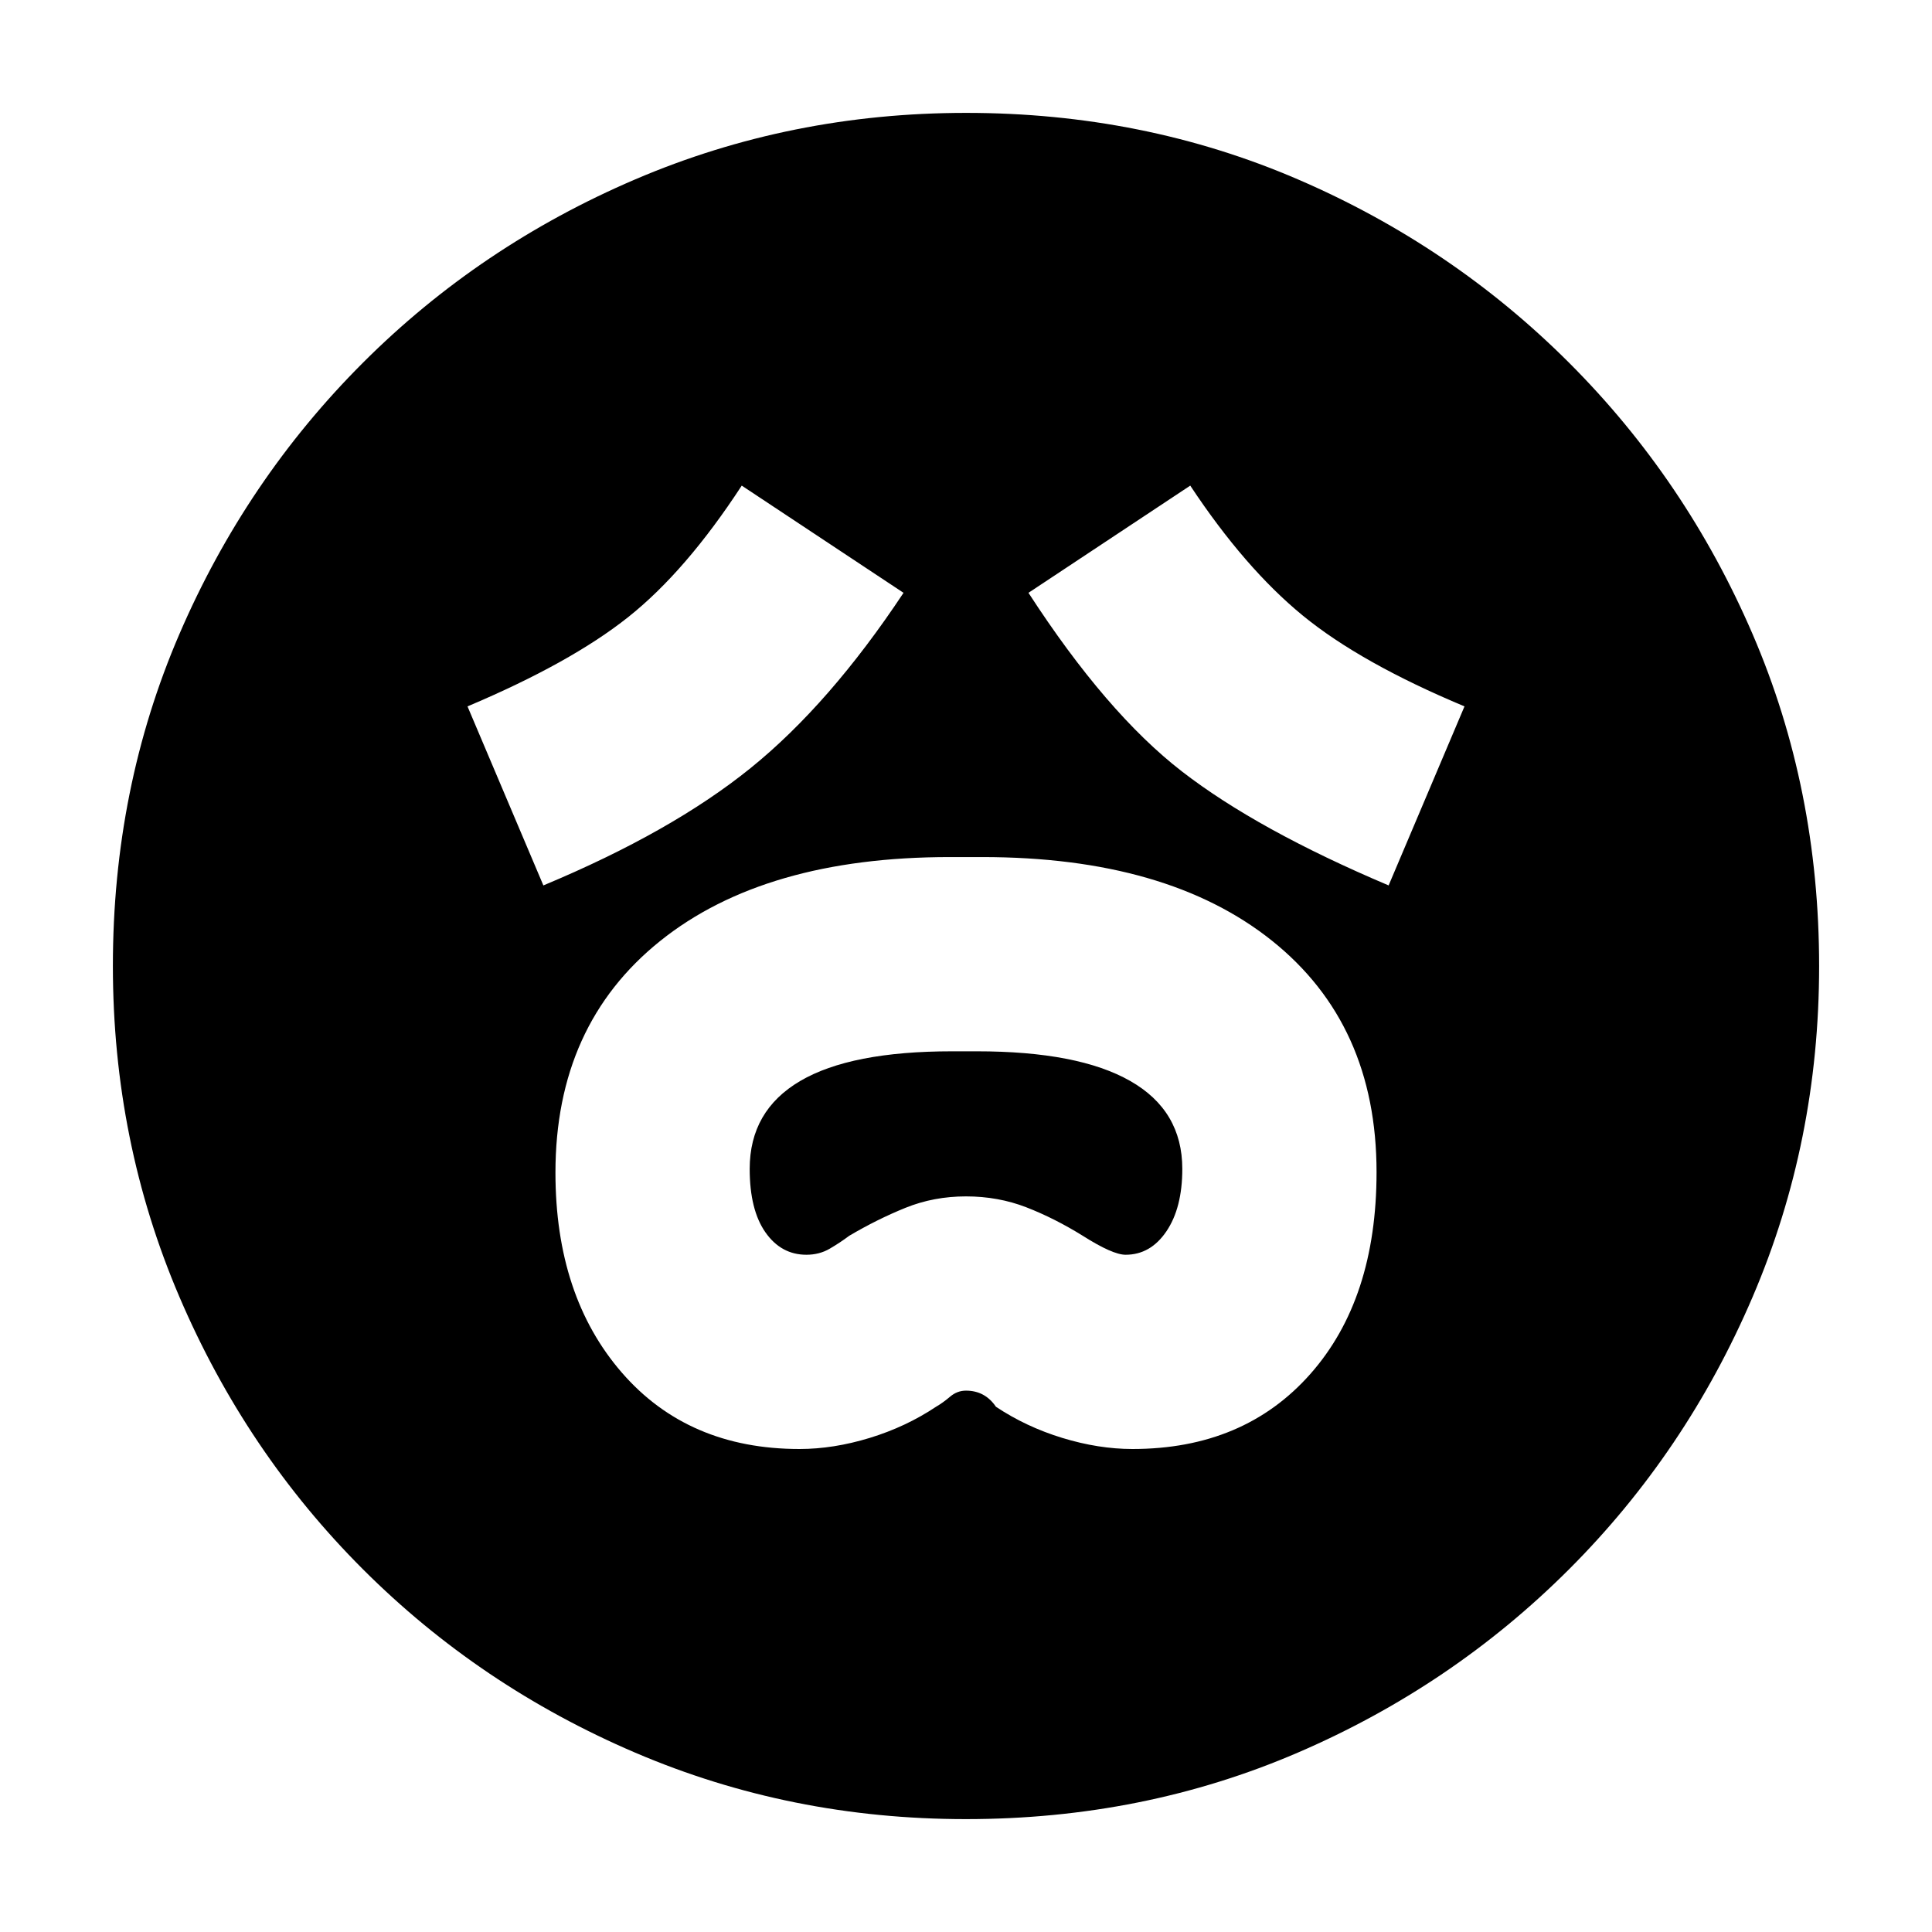 <svg xmlns="http://www.w3.org/2000/svg" height="20" viewBox="0 -960 960 960" width="20"><path d="M397.28-240q16.85 0 34.85-5.5t33-15.5q3.44-2 6.96-5t7.91-3q9.43 0 14.87 8 15 10 33 15.5t34.85 5.5q55.38 0 88.33-37.22Q684-314.43 684-377.57q0-73.5-52-115.03t-144-41.53h-16q-92 0-144 41.73t-52 115.07Q276-316 308.95-278t88.33 38Zm3.42-96.52q-12.56 0-20.37-11.15-7.81-11.16-7.81-31.51 0-28.95 25.11-43.69 25.12-14.74 75.4-14.74h12.42q50.29 0 76.16 14.74 25.87 14.74 25.87 43.69 0 19.35-7.89 31.01-7.88 11.65-20.29 11.65-6.43 0-21.3-9.44-14-8.69-28-14.13-14-5.43-30-5.43t-30 5.65q-14 5.65-28 13.91-4.59 3.44-9.73 6.44-5.14 3-11.57 3ZM270-520.04q63.7-26.57 102.98-58.32t75.98-87.07l-80.39-53.27q-27.82 42.63-56.48 65.38-28.66 22.75-79.79 44.32l37.7 88.96Zm420 0L727.7-609q-51.57-21.57-80.35-45.13-28.78-23.57-55.92-64.57l-80.39 53.27q38.7 59.69 76.26 88.76 37.57 29.06 102.7 56.63ZM479.95-56.09q-87.2 0-164.37-33.04t-135.29-91.16q-58.12-58.12-91.16-135.34-33.04-77.21-33.04-164.42 0-88.2 33.04-164.87t91.16-134.79q58.12-58.12 135.34-91.16 77.21-33.04 164.42-33.04 88.2 0 164.87 33.04t134.79 91.16q58.12 58.12 91.16 134.84 33.04 76.71 33.04 164.92 0 87.2-33.04 164.37t-91.16 135.29q-58.12 58.12-134.84 91.16-76.71 33.04-164.92 33.04Z"/></svg>